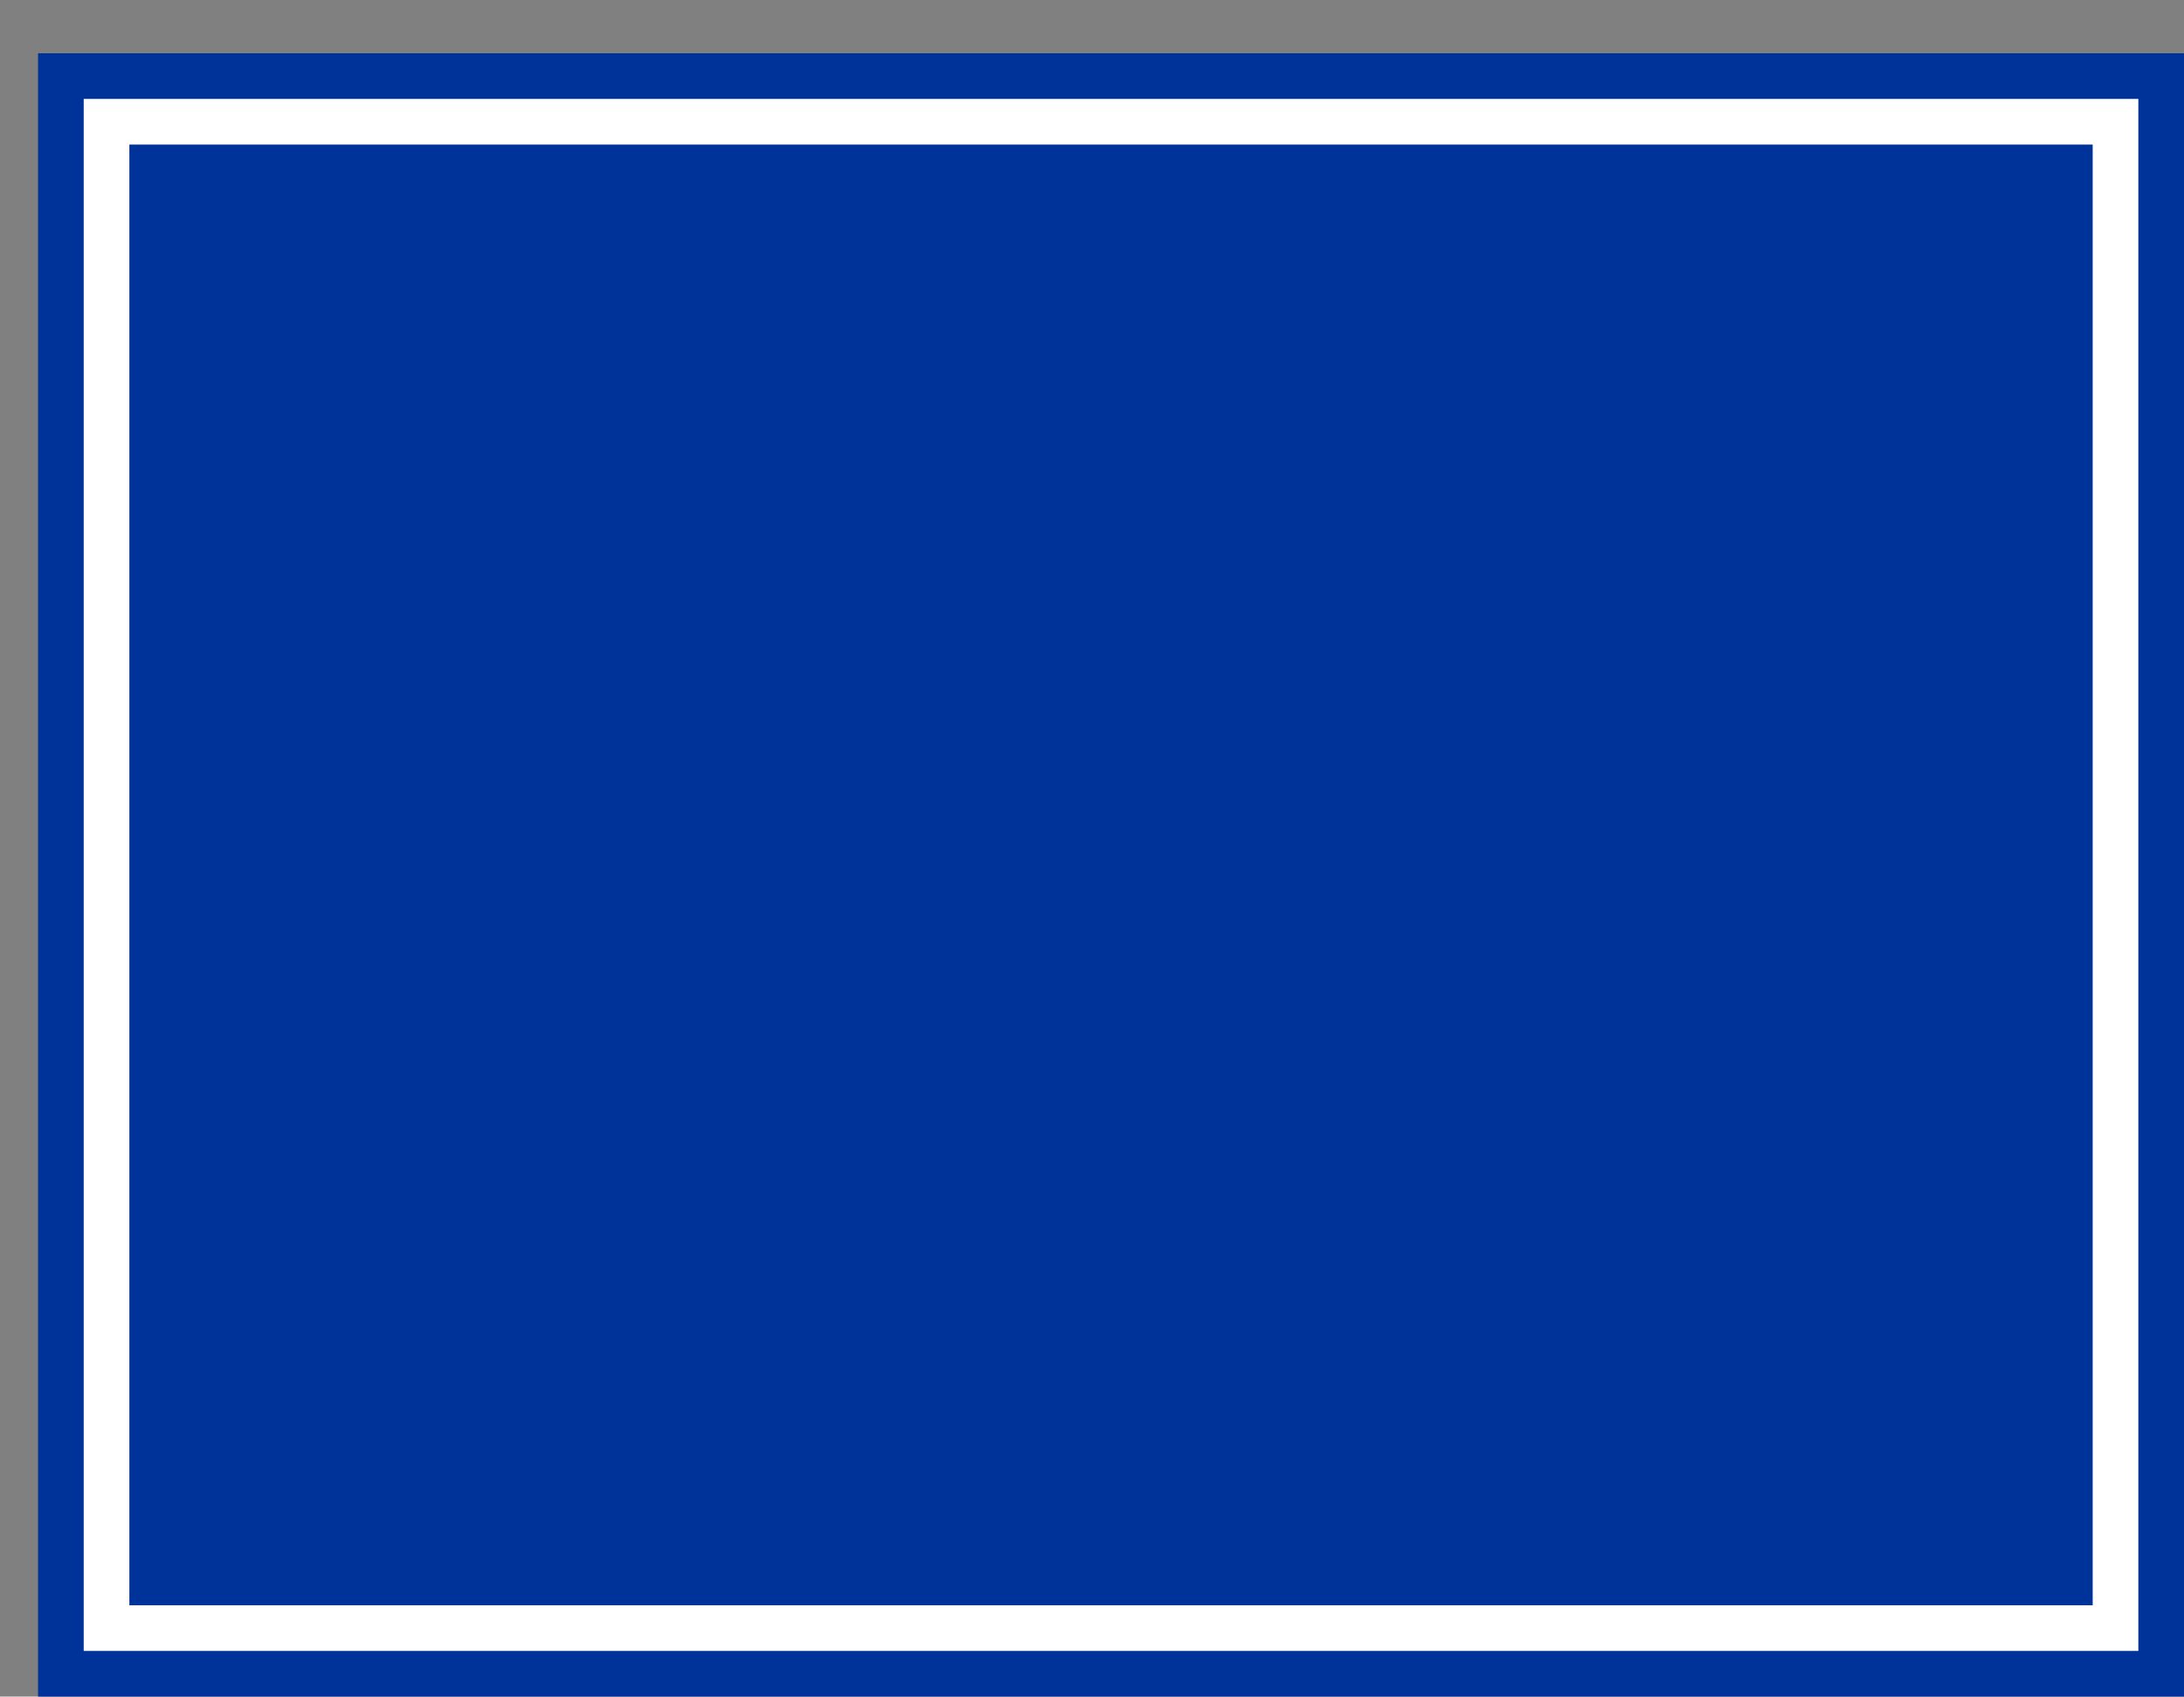 <svg xmlns='http://www.w3.org/2000/svg' width='100%' height='100%' viewBox='0 0 71.75 55.75'>
<rect x="0" y="0" width="71.75" height="55.75" fill="#808080" stroke="none"/>
<rect x='1.25' y='1.75' height='54' width='70.5' rx='0' fill='#003399'/>
<rect x='2.75' y='3.25' height='51.0' width='67.5' rx='0' fill='white'/>
<rect x='4.25' y='4.75' height='48.0' width='64.5' rx='0' fill='#003399'/>
</svg>
